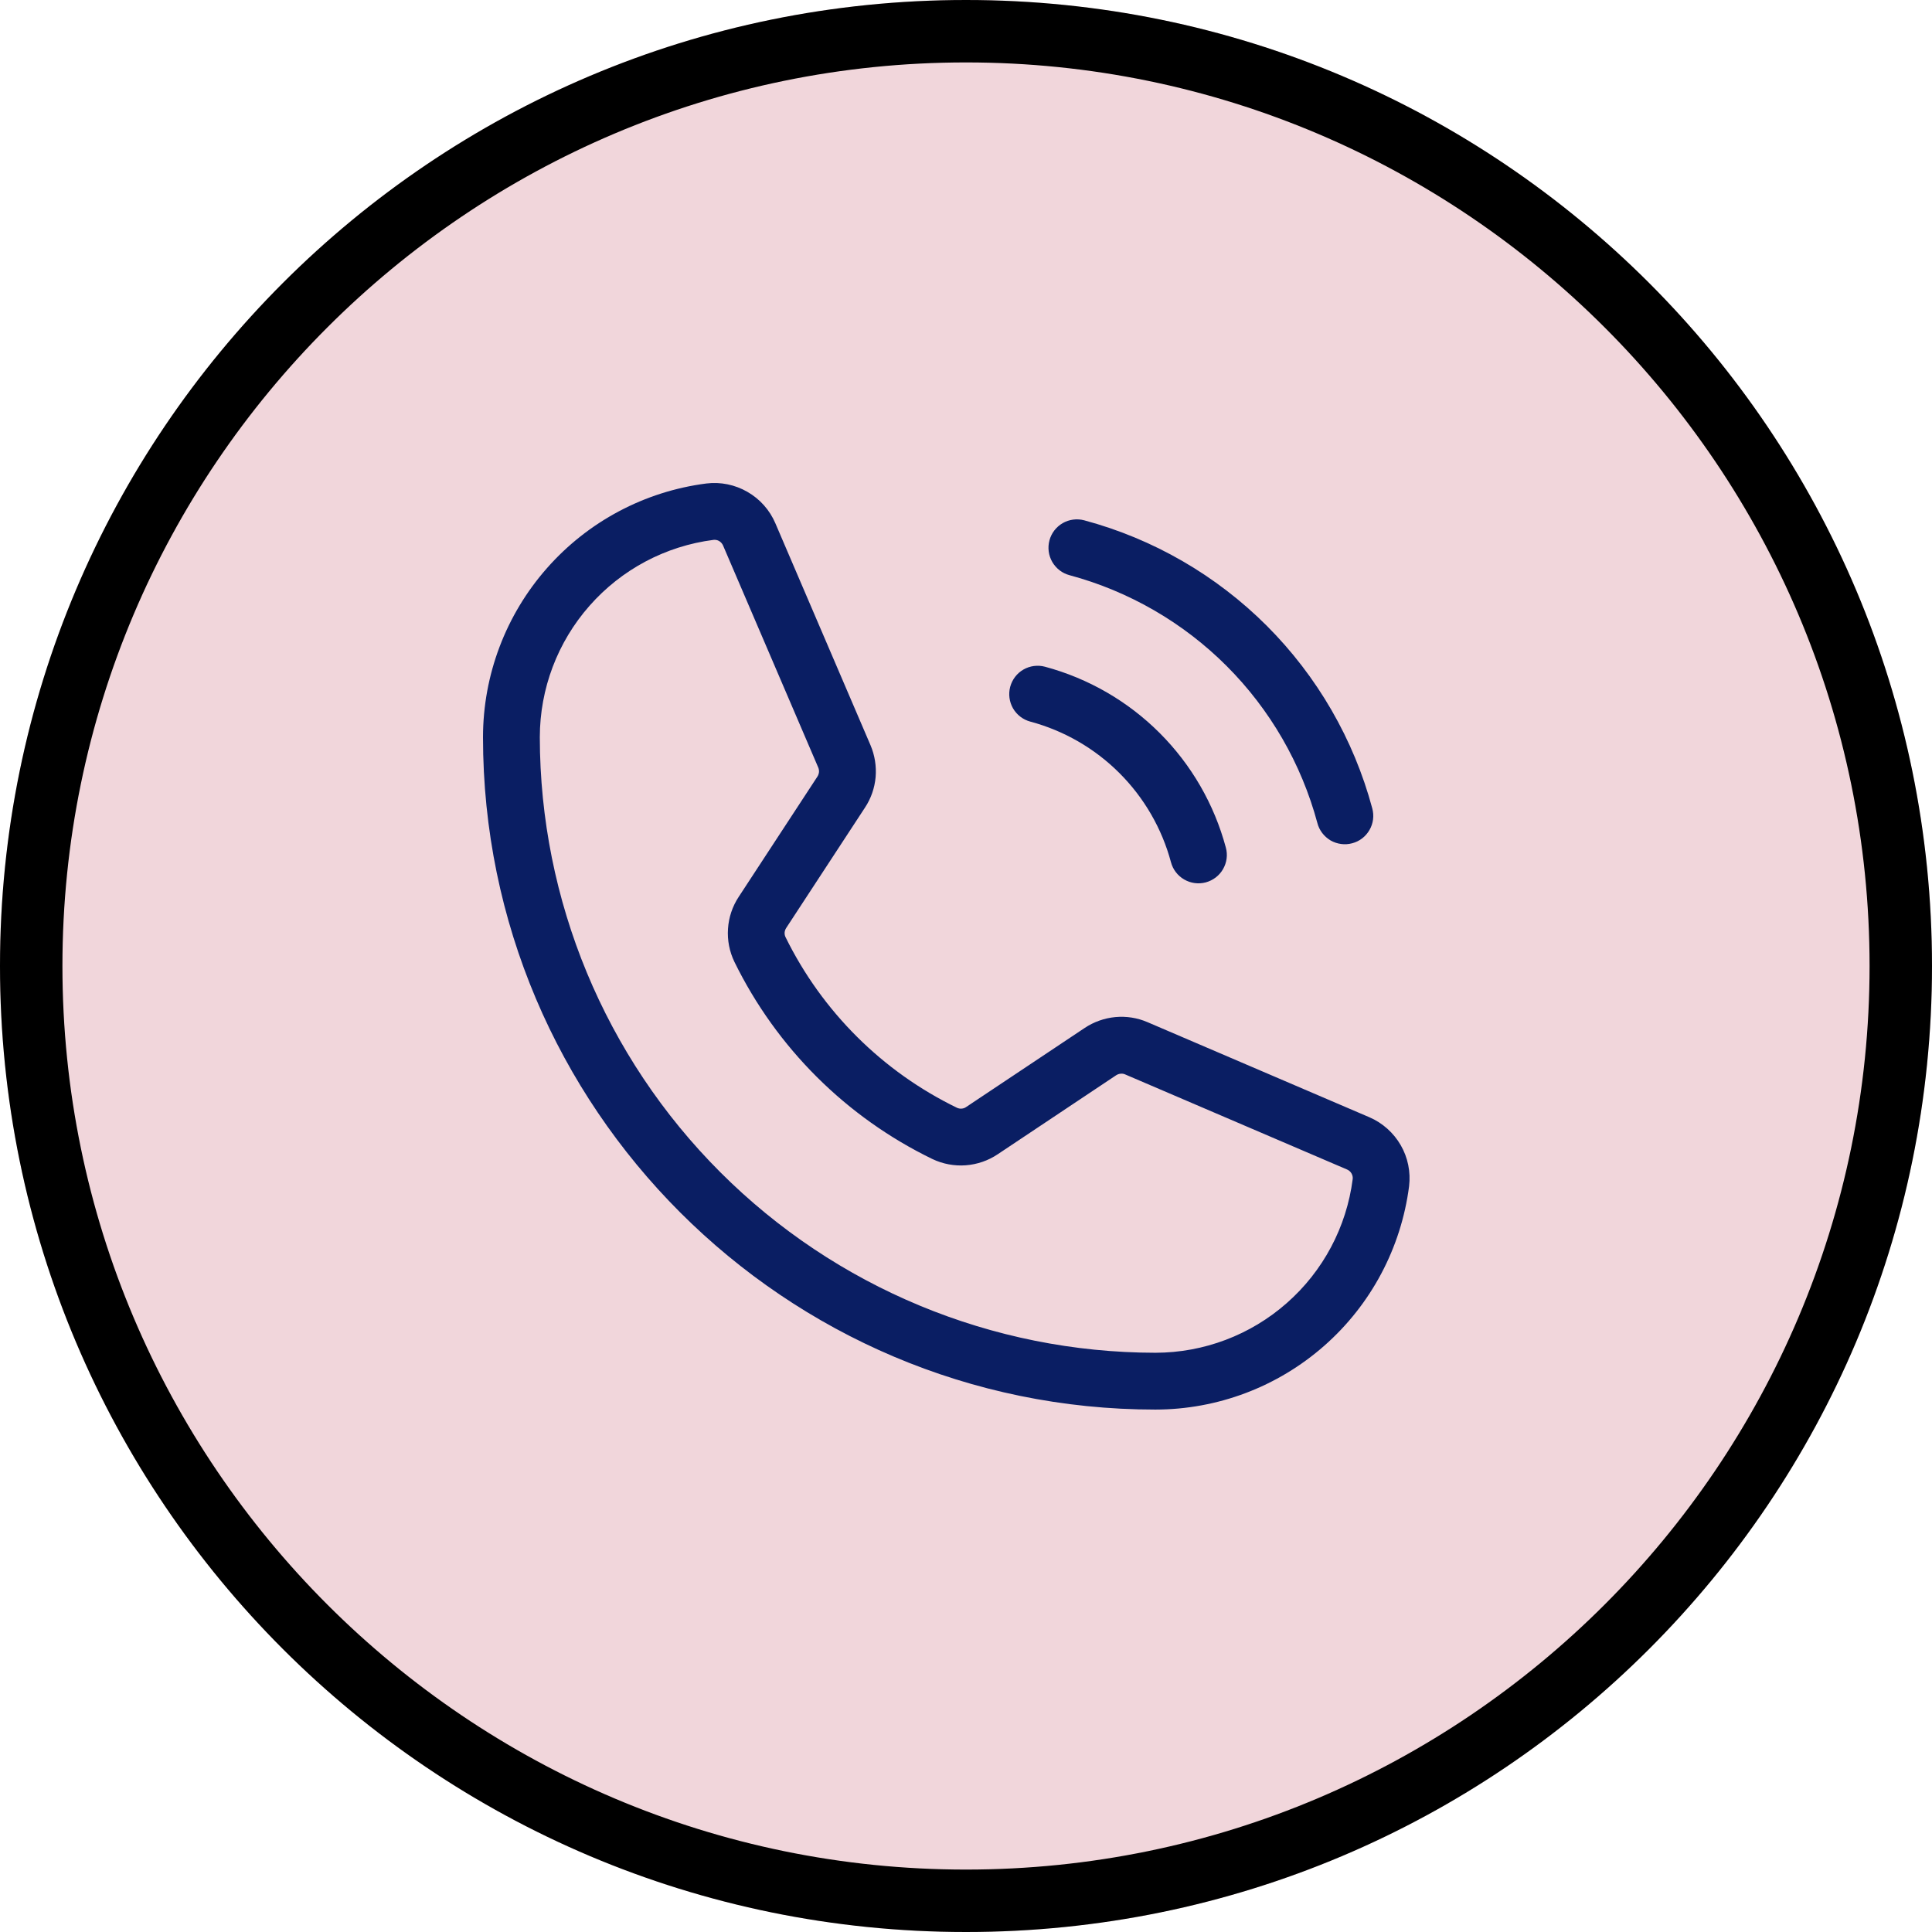 <svg width="32" height="32" viewBox="0 0 32 32" fill="none" xmlns="http://www.w3.org/2000/svg">
<g clip-path="url(#clip0)">
<path d="M0 16C0 7.163 7.163 0 16 0V0C24.837 0 32 7.163 32 16V16C32 24.837 24.837 32 16 32V32C7.163 32 0 24.837 0 16V16Z" fill="#F1D6DB"/>
<path d="M16 -0.034C7.158 -0.034 -0.034 7.158 -0.034 16C-0.034 24.842 7.158 32.034 16 32.034C24.842 32.034 32.034 24.842 32.034 16C32.034 7.158 24.842 -0.034 16 -0.034ZM16 30.966C7.748 30.966 1.034 24.252 1.034 16C1.034 7.748 7.748 1.034 16 1.034C24.252 1.034 30.966 7.748 30.966 16C30.966 24.252 24.252 30.966 16 30.966Z" fill="black"/>
<path d="M17.382 8.951C17.414 8.83 17.493 8.728 17.601 8.665C17.709 8.603 17.837 8.586 17.958 8.618C19.102 8.925 20.144 9.528 20.982 10.365C21.819 11.203 22.422 12.245 22.729 13.389C22.745 13.449 22.75 13.511 22.742 13.573C22.734 13.634 22.714 13.694 22.683 13.747C22.652 13.801 22.611 13.848 22.562 13.886C22.513 13.924 22.457 13.951 22.397 13.967C22.337 13.983 22.274 13.988 22.213 13.979C22.151 13.971 22.092 13.951 22.038 13.92C21.985 13.888 21.938 13.847 21.9 13.797C21.863 13.748 21.835 13.692 21.82 13.632C21.555 12.648 21.037 11.751 20.316 11.03C19.596 10.31 18.699 9.792 17.715 9.527C17.655 9.511 17.599 9.484 17.55 9.446C17.501 9.408 17.46 9.361 17.429 9.308C17.398 9.254 17.378 9.195 17.37 9.134C17.362 9.073 17.366 9.011 17.382 8.951V8.951ZM17.065 11.952C17.624 12.102 18.133 12.396 18.542 12.805C18.951 13.214 19.245 13.723 19.395 14.281C19.427 14.402 19.506 14.505 19.614 14.567C19.722 14.63 19.851 14.647 19.971 14.615C20.092 14.582 20.195 14.504 20.257 14.396C20.32 14.287 20.337 14.159 20.304 14.039C20.111 13.32 19.733 12.666 19.207 12.14C18.681 11.614 18.026 11.236 17.308 11.043C17.249 11.027 17.186 11.023 17.125 11.031C17.064 11.039 17.005 11.059 16.951 11.09C16.843 11.152 16.765 11.255 16.732 11.376C16.7 11.496 16.717 11.625 16.779 11.733C16.842 11.841 16.945 11.92 17.065 11.952ZM23.339 19.647C23.207 20.669 22.709 21.608 21.935 22.289C21.162 22.97 20.168 23.346 19.137 23.347C12.996 23.347 8 18.351 8 12.21C8.001 11.179 8.377 10.185 9.058 9.412C9.739 8.638 10.678 8.139 11.7 8.008C11.935 7.979 12.174 8.028 12.38 8.147C12.586 8.265 12.748 8.447 12.842 8.666L14.418 12.342C14.489 12.509 14.518 12.69 14.503 12.871C14.487 13.051 14.427 13.225 14.327 13.376L13.022 15.37C13.008 15.392 12.999 15.416 12.996 15.442C12.994 15.468 12.998 15.494 13.009 15.518C13.615 16.753 14.616 17.75 15.854 18.35C15.878 18.36 15.904 18.365 15.93 18.362C15.956 18.36 15.981 18.351 16.002 18.336L17.966 17.026C18.118 16.925 18.293 16.863 18.474 16.846C18.657 16.829 18.84 16.858 19.008 16.931L22.681 18.505C22.899 18.599 23.081 18.761 23.2 18.967C23.319 19.172 23.367 19.411 23.339 19.647V19.647ZM22.405 19.529C22.409 19.496 22.401 19.462 22.384 19.434C22.367 19.405 22.341 19.383 22.31 19.37L18.637 17.796C18.613 17.785 18.587 17.781 18.561 17.784C18.535 17.786 18.51 17.795 18.488 17.809L16.524 19.119C16.367 19.224 16.184 19.287 15.995 19.301C15.806 19.315 15.616 19.279 15.445 19.198C14.017 18.506 12.862 17.356 12.164 15.931C12.082 15.761 12.045 15.572 12.058 15.383C12.07 15.195 12.131 15.013 12.235 14.855L13.54 12.861C13.554 12.839 13.562 12.814 13.565 12.789C13.567 12.763 13.563 12.737 13.553 12.713L11.977 9.037C11.965 9.009 11.946 8.985 11.92 8.967C11.895 8.95 11.866 8.941 11.835 8.941C11.829 8.941 11.824 8.941 11.818 8.942C11.023 9.044 10.293 9.432 9.764 10.034C9.234 10.635 8.942 11.408 8.941 12.21C8.944 14.913 10.019 17.505 11.931 19.416C13.842 21.327 16.434 22.403 19.137 22.406C19.938 22.405 20.712 22.113 21.313 21.583C21.915 21.054 22.303 20.324 22.405 19.529V19.529Z" fill="#0A1E63"/>
</g>
<defs>
<clipPath id="clip0">
<path d="M0 16C0 7.163 7.163 0 16 0V0C24.837 0 32 7.163 32 16V16C32 24.837 24.837 32 16 32V32C7.163 32 0 24.837 0 16V16Z" fill="white"/>
</clipPath>
</defs>
</svg>

